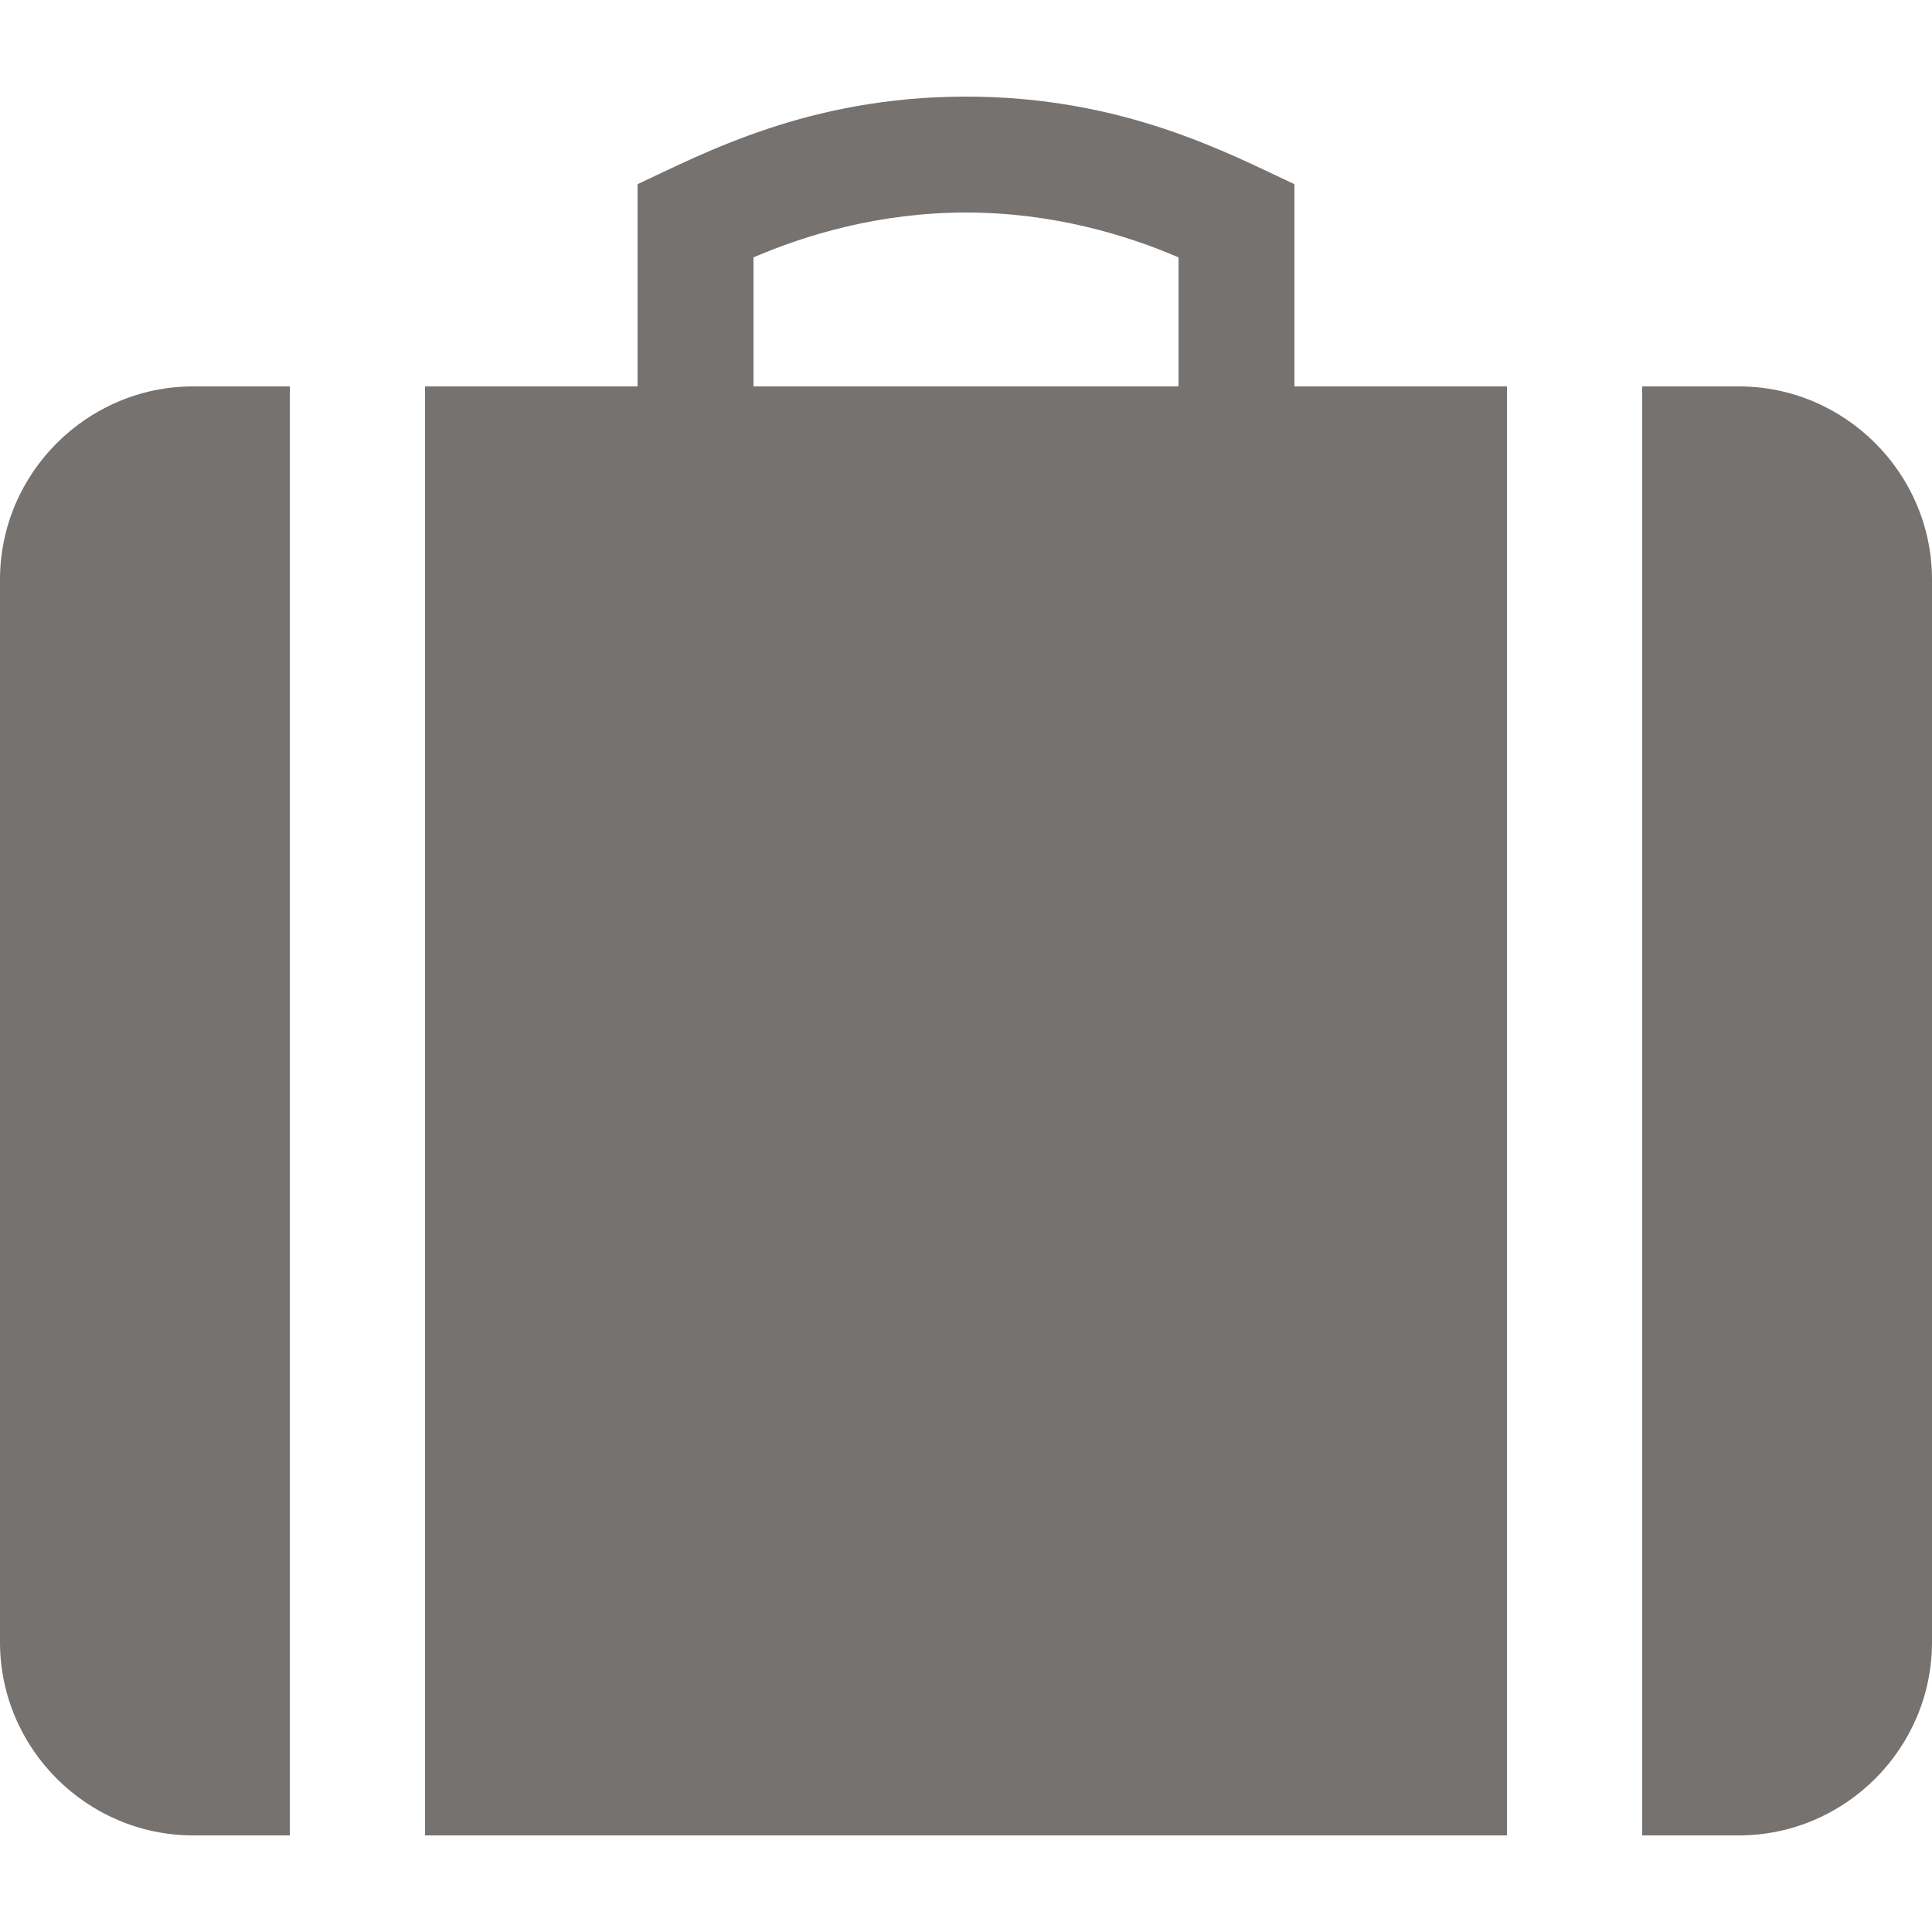 <?xml version="1.0" encoding="iso-8859-1"?>
<!-- Generator: Adobe Illustrator 18.1.1, SVG Export Plug-In . SVG Version: 6.00 Build 0)  -->
<svg xmlns="http://www.w3.org/2000/svg" xmlns:xlink="http://www.w3.org/1999/xlink" version="1.1" id="Capa_1" x="0px" y="0px" viewBox="0 0 100 100" style="enable-background:new 0 0 100 100;" xml:space="preserve" width="512px" height="512px">
<g>
	<path d="M90,20h-5v75h5c5.5,0,10-4.5,10-10V30C100,24.5,95.5,20,90,20z M0,30v55c0,5.5,4.5,10,10,10h5V20h-5   C4.5,20,0,24.5,0,30z M67,9.533C63.596,7.951,58.158,5,50,5S36.404,7.951,33,9.533V20H22v75h56V20H67V9.533z M61,20H39v-6.678   C41.668,12.174,45.488,11,50,11s8.332,1.174,11,2.322V20z" fill="#767270"/>
</g>
<g>
</g>
<g>
</g>
<g>
</g>
<g>
</g>
<g>
</g>
<g>
</g>
<g>
</g>
<g>
</g>
<g>
</g>
<g>
</g>
<g>
</g>
<g>
</g>
<g>
</g>
<g>
</g>
<g>
</g>
</svg>
